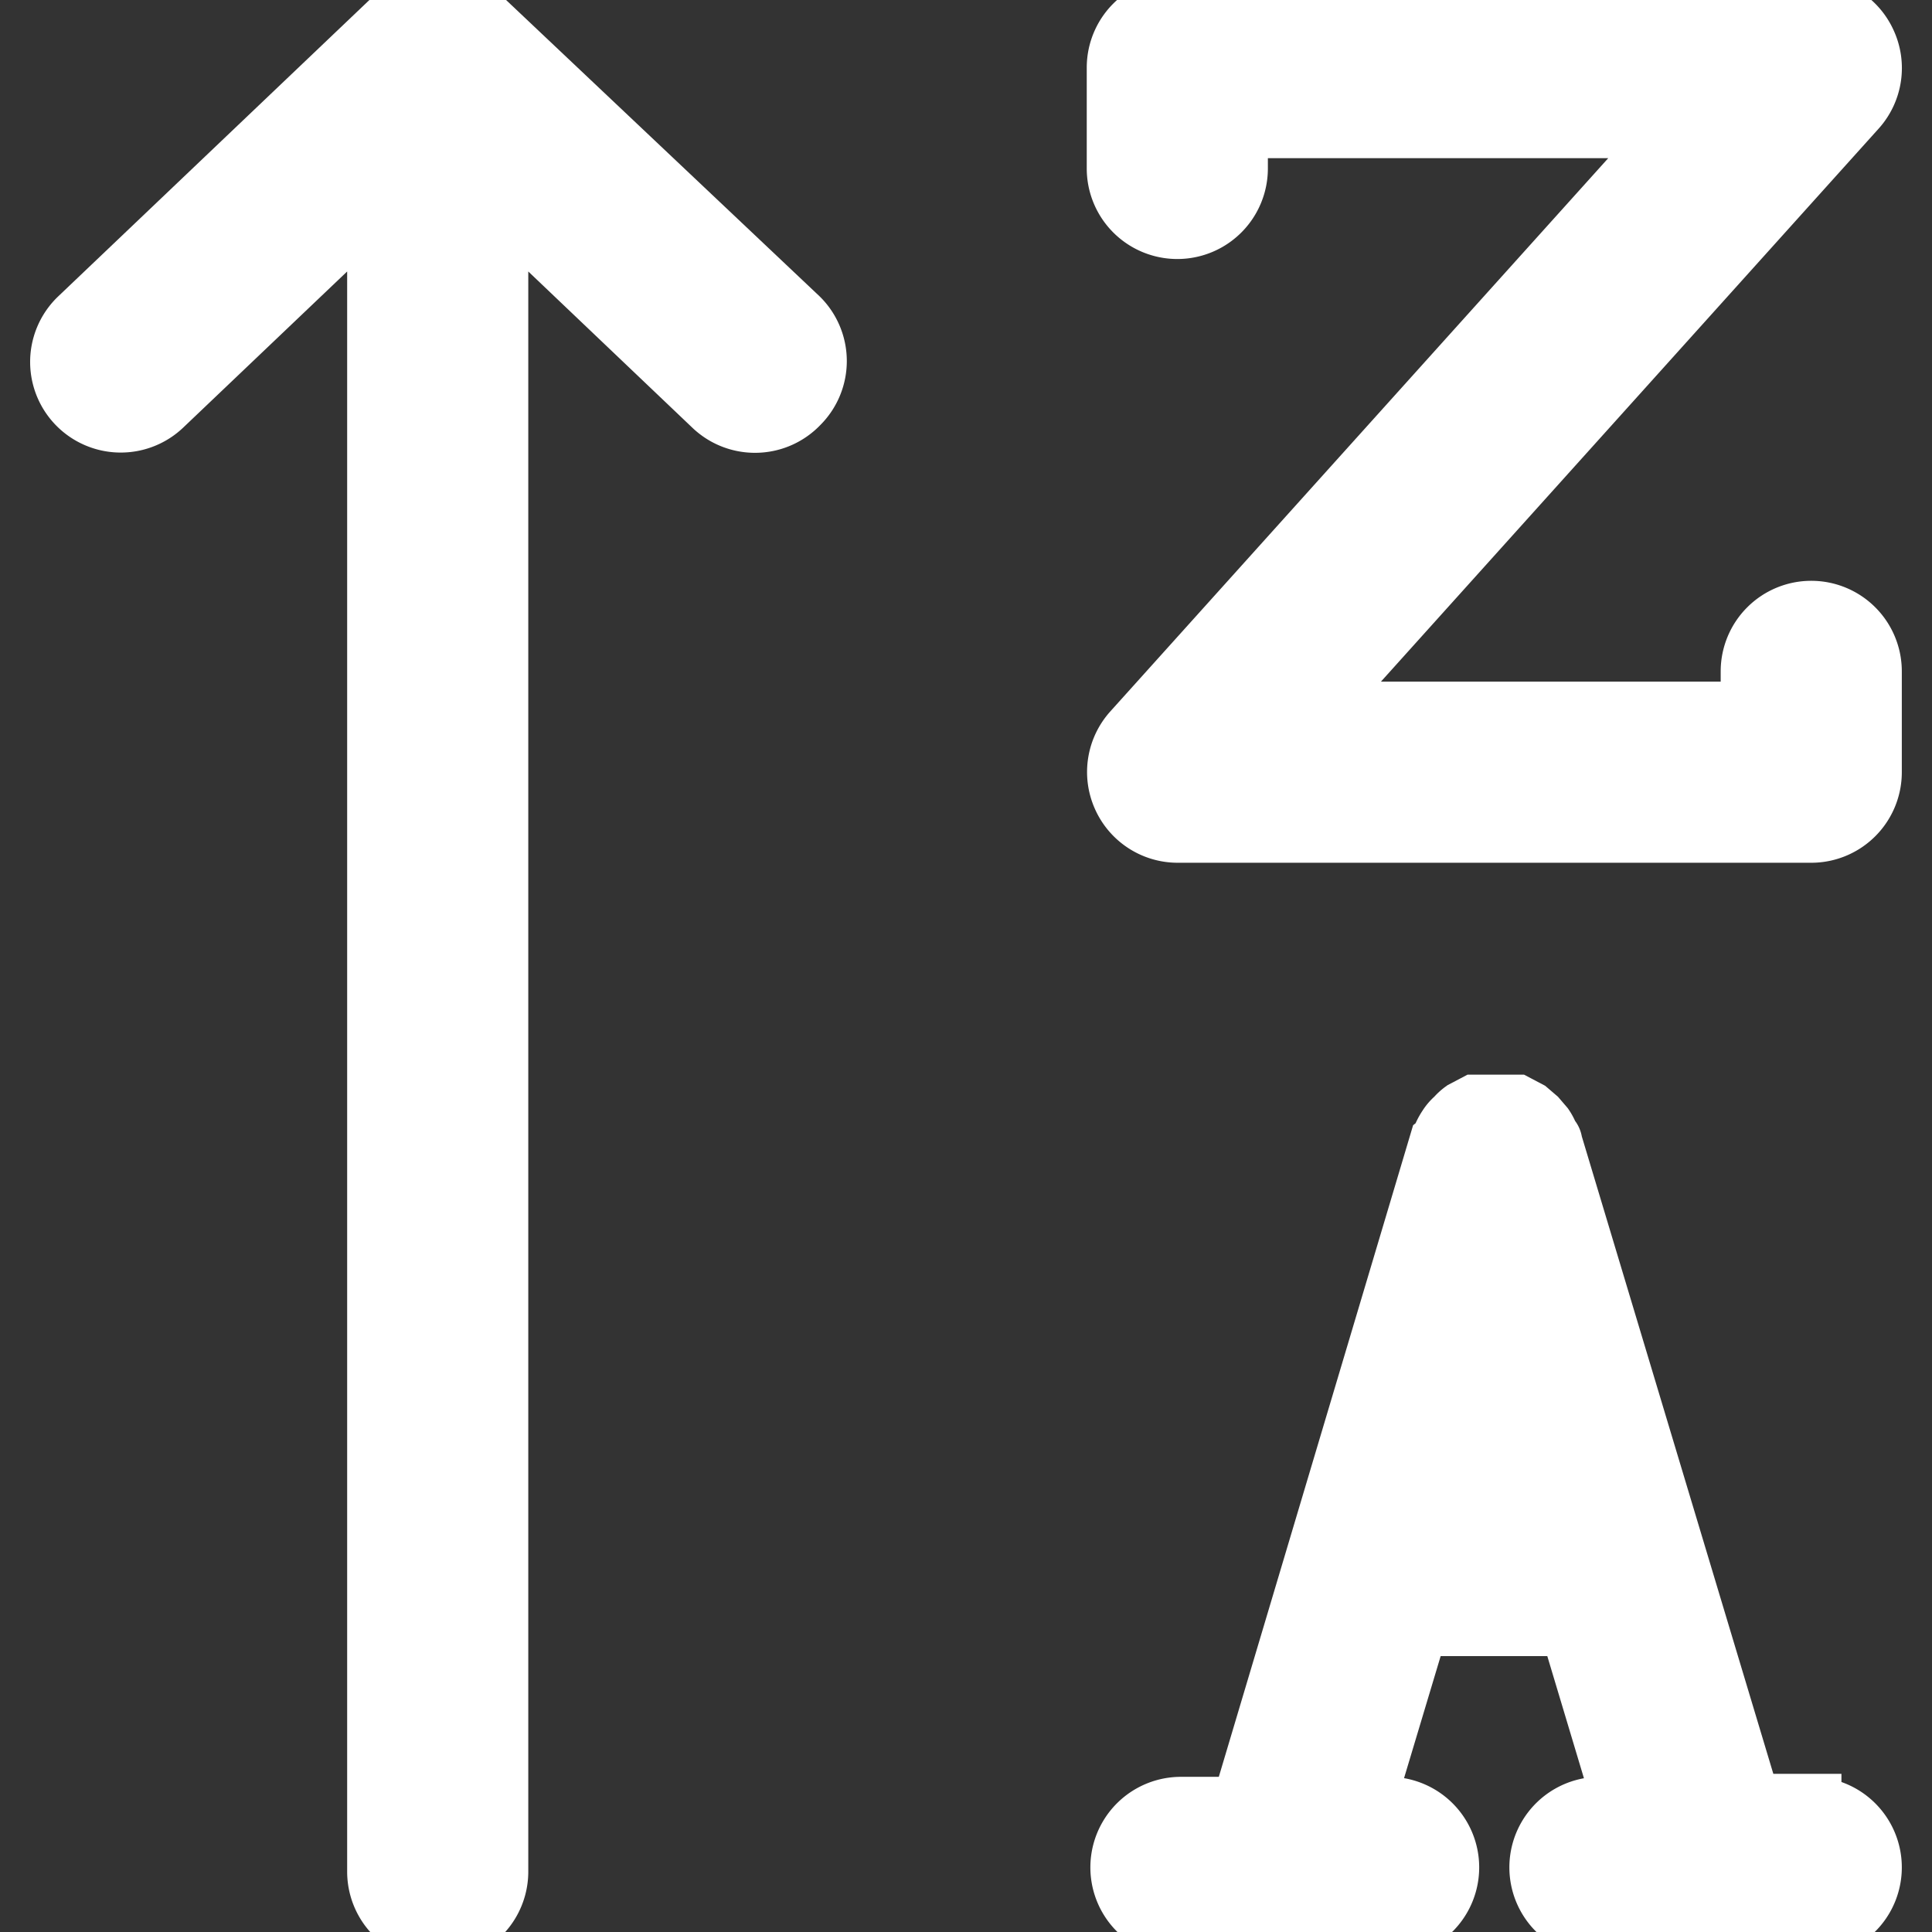 <!DOCTYPE svg PUBLIC "-//W3C//DTD SVG 1.1//EN" "http://www.w3.org/Graphics/SVG/1.1/DTD/svg11.dtd">
<!-- Uploaded to: SVG Repo, www.svgrepo.com, Transformed by: SVG Repo Mixer Tools -->
<svg fill="#fff" width="800px" height="800px" viewBox="0 0 32 32" xmlns="http://www.w3.org/2000/svg" stroke="#fff">
<rect x="0" y="0" width="32" height="32" fill="#333333" stroke="none"/>
<g id="SVGRepo_bgCarrier" stroke-width="0"/>
<g id="SVGRepo_tracerCarrier" stroke-linecap="round" stroke-linejoin="round"/>
<g id="SVGRepo_iconCarrier"> <path d="M30,29.88H29L25.71,18.93s0-.06-.05-.09a.76.76,0,0,0-.09-.18l-.12-.14-.14-.12-.19-.1-.08,0H25l-.2,0-.2,0h-.09l-.08,0-.19.1a.74.74,0,0,0-.13.12.64.64,0,0,0-.13.15.91.91,0,0,0-.09.17s0,.05-.05.09l-3.28,11h-1a1,1,0,0,0,0,2H23a1,1,0,0,0,0-2h-.41l.9-3H26l.9,3H26.5a1,1,0,0,0,0,2H30a1,1,0,0,0,0-2Zm-5.91-5,.66-2.18.66,2.18Z"/> <path d="M2.69,6.72,6.25,3.33V31a1,1,0,0,0,2,0V3.33l3.56,3.39A1,1,0,0,0,12.5,7a1,1,0,0,0,.73-.31,1,1,0,0,0,0-1.42L7.94.27A1.1,1.1,0,0,0,7.8.18a1.51,1.51,0,0,0-.17-.1,1,1,0,0,0-.76,0,.86.86,0,0,0-.16.1.75.75,0,0,0-.15.09l-5.25,5A1,1,0,1,0,2.69,6.72Z"/> <path d="M30,10.12a1,1,0,0,0-1,1v.67H21.75l9-10A1,1,0,0,0,30.91.71,1,1,0,0,0,30,.12H19.5a1,1,0,0,0-1,1V2.79a1,1,0,0,0,2,0V2.12h7.26l-9,10a1,1,0,0,0-.17,1.07,1,1,0,0,0,.91.6H30a1,1,0,0,0,1-1V11.12A1,1,0,0,0,30,10.12Z"/> </g>
</svg>